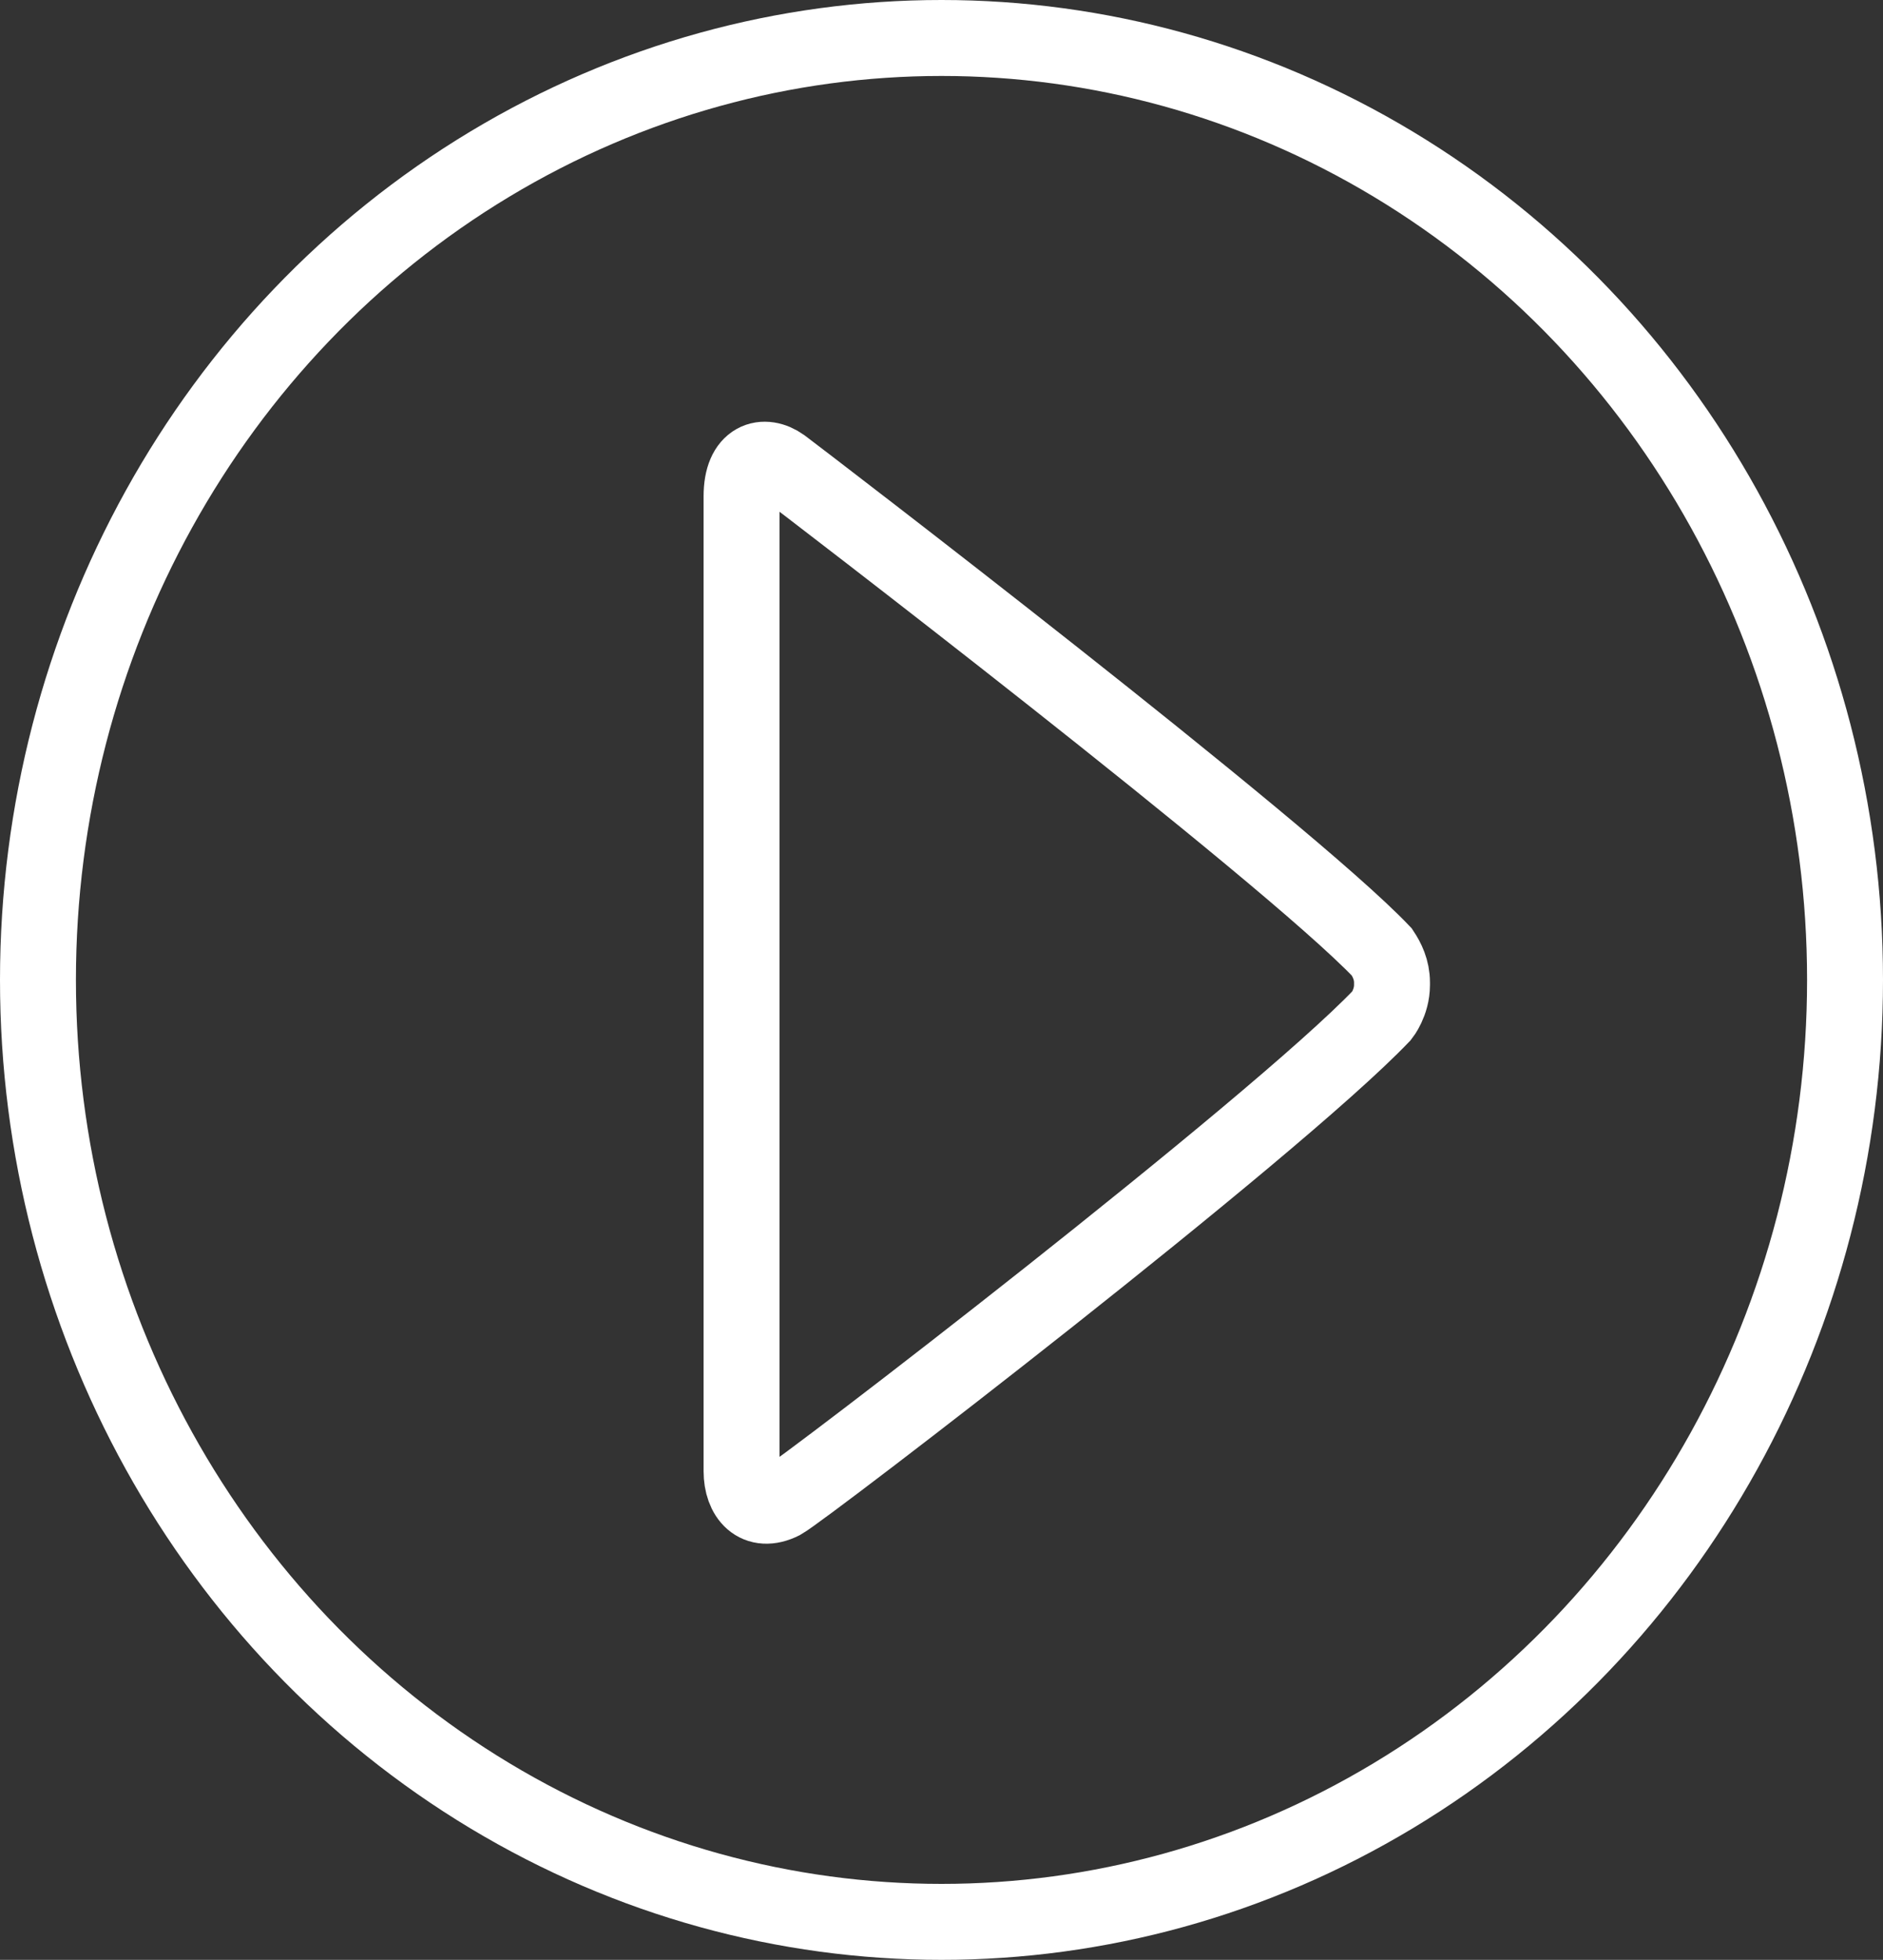 <?xml version="1.0" encoding="utf-8"?>
<!-- Generator: Adobe Illustrator 18.1.1, SVG Export Plug-In . SVG Version: 6.00 Build 0)  -->
<svg version="1.1" id="Layer_1" xmlns="http://www.w3.org/2000/svg" xmlns:xlink="http://www.w3.org/1999/xlink" x="0px" y="0px"
	 viewBox="0 0 74.4 77.4" enable-background="new 0 0 74.4 77.4" xml:space="preserve">
<rect x="0" y="0" width="74.4" height="77.4" fill="#333333" stroke="none"/>
<g>
	<path fill="none" stroke="#FFFFFF" stroke-width="3" stroke-miterlimit="10" d="M29.3,58.1c0,1,0.6,1.7,1.6,1.2
		c0.9-0.5,19.4-14.7,23.7-19.2c0,0,0.4-0.5,0.4-1.2v-0.1c0-0.5-0.2-0.9-0.4-1.2C50.8,33.6,31.7,19,30.9,18.4
		c-0.7-0.5-1.6-0.3-1.6,1.2C29.3,20.2,29.3,57.5,29.3,58.1z"/>
	<ellipse fill="none" stroke="#FFFFFF" stroke-width="3" stroke-miterlimit="10" cx="37.2" cy="38.7" rx="35.7" ry="37.2"/>
</g>
</svg>

